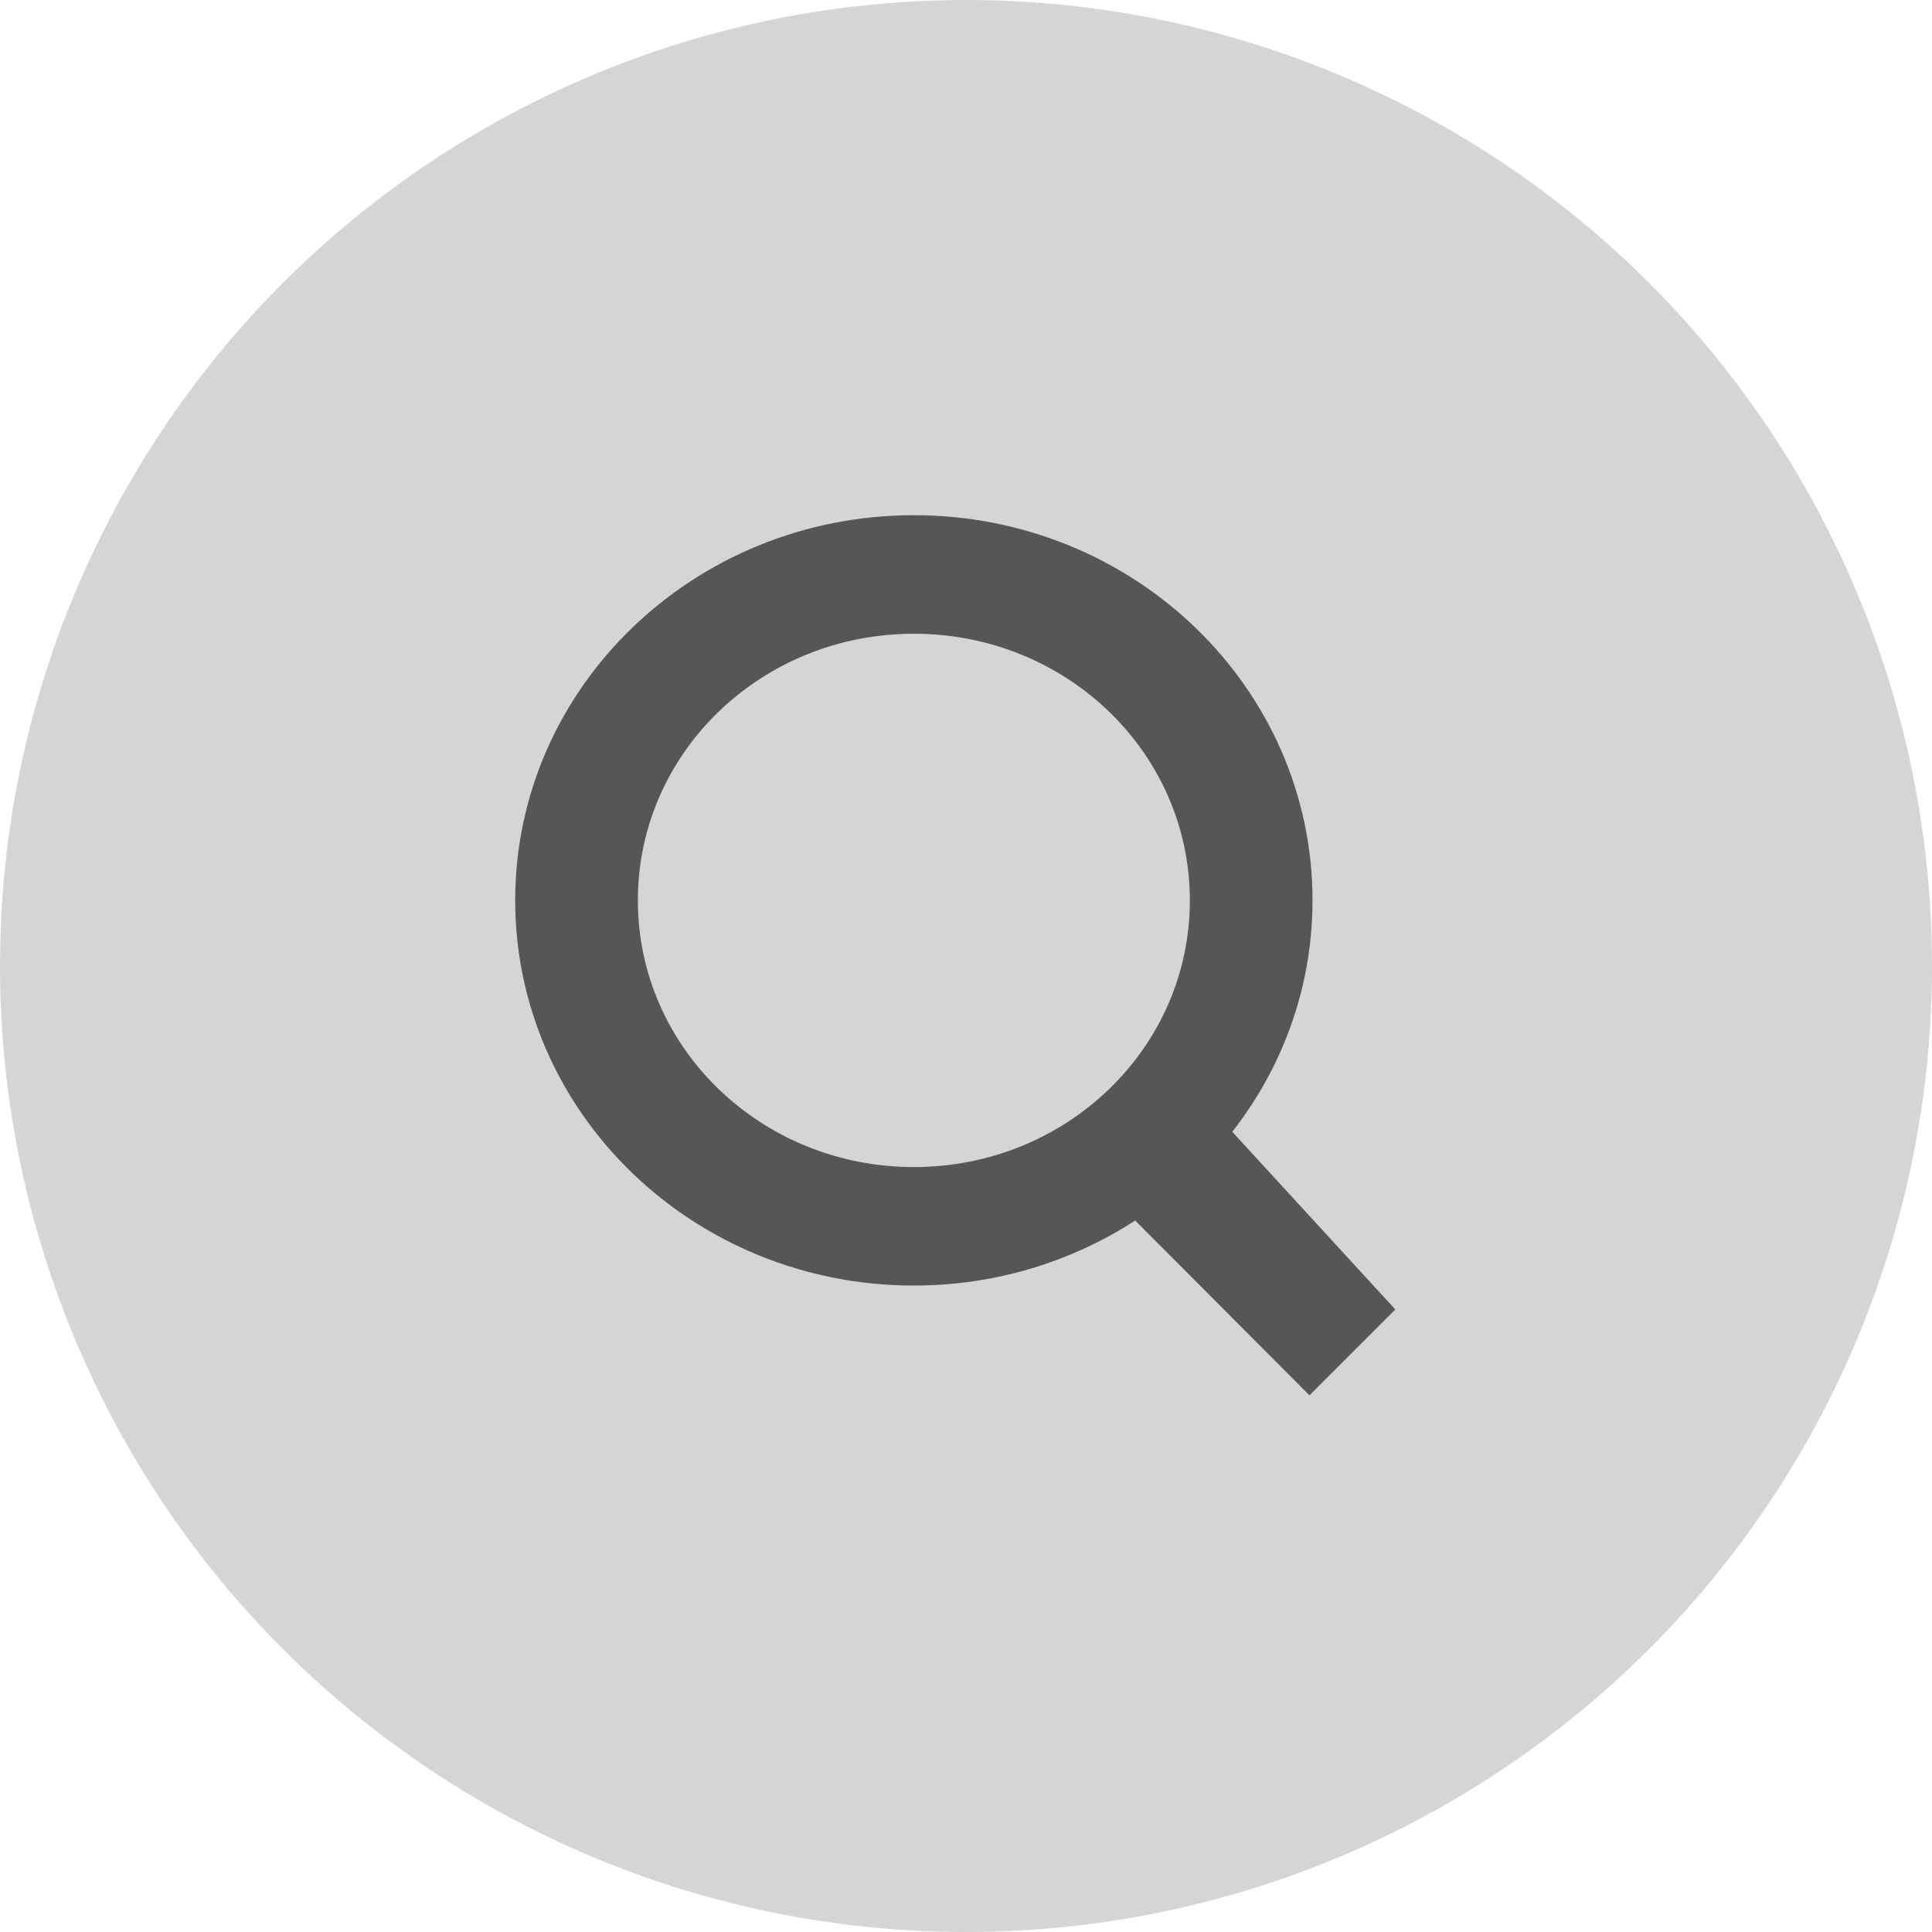 <svg width="45" height="45" viewBox="0 0 45 45" fill="none" xmlns="http://www.w3.org/2000/svg">
<circle cx="22.5" cy="22.5" r="22.5" fill="#C4C4C4" fill-opacity="0.7"/>
<path d="M28.702 26.362H27.574L28.329 26.81C29.729 25.237 30.571 23.194 30.571 20.972C30.571 16.017 26.414 12 21.286 12C16.157 12 12 16.017 12 20.972C12 25.927 16.157 29.943 21.286 29.943C23.586 29.943 25.7 29.129 27.329 27.776L26.286 27.183V28.273L30.5 32.5L31.5 31.5L32.5 30.5L28.702 26.362ZM21.286 27.183C17.729 27.183 14.857 24.409 14.857 20.972C14.857 17.535 17.729 14.761 21.286 14.761C24.843 14.761 27.714 17.535 27.714 20.972C27.714 24.409 24.843 27.183 21.286 27.183Z" fill="#565656"/>
</svg>
